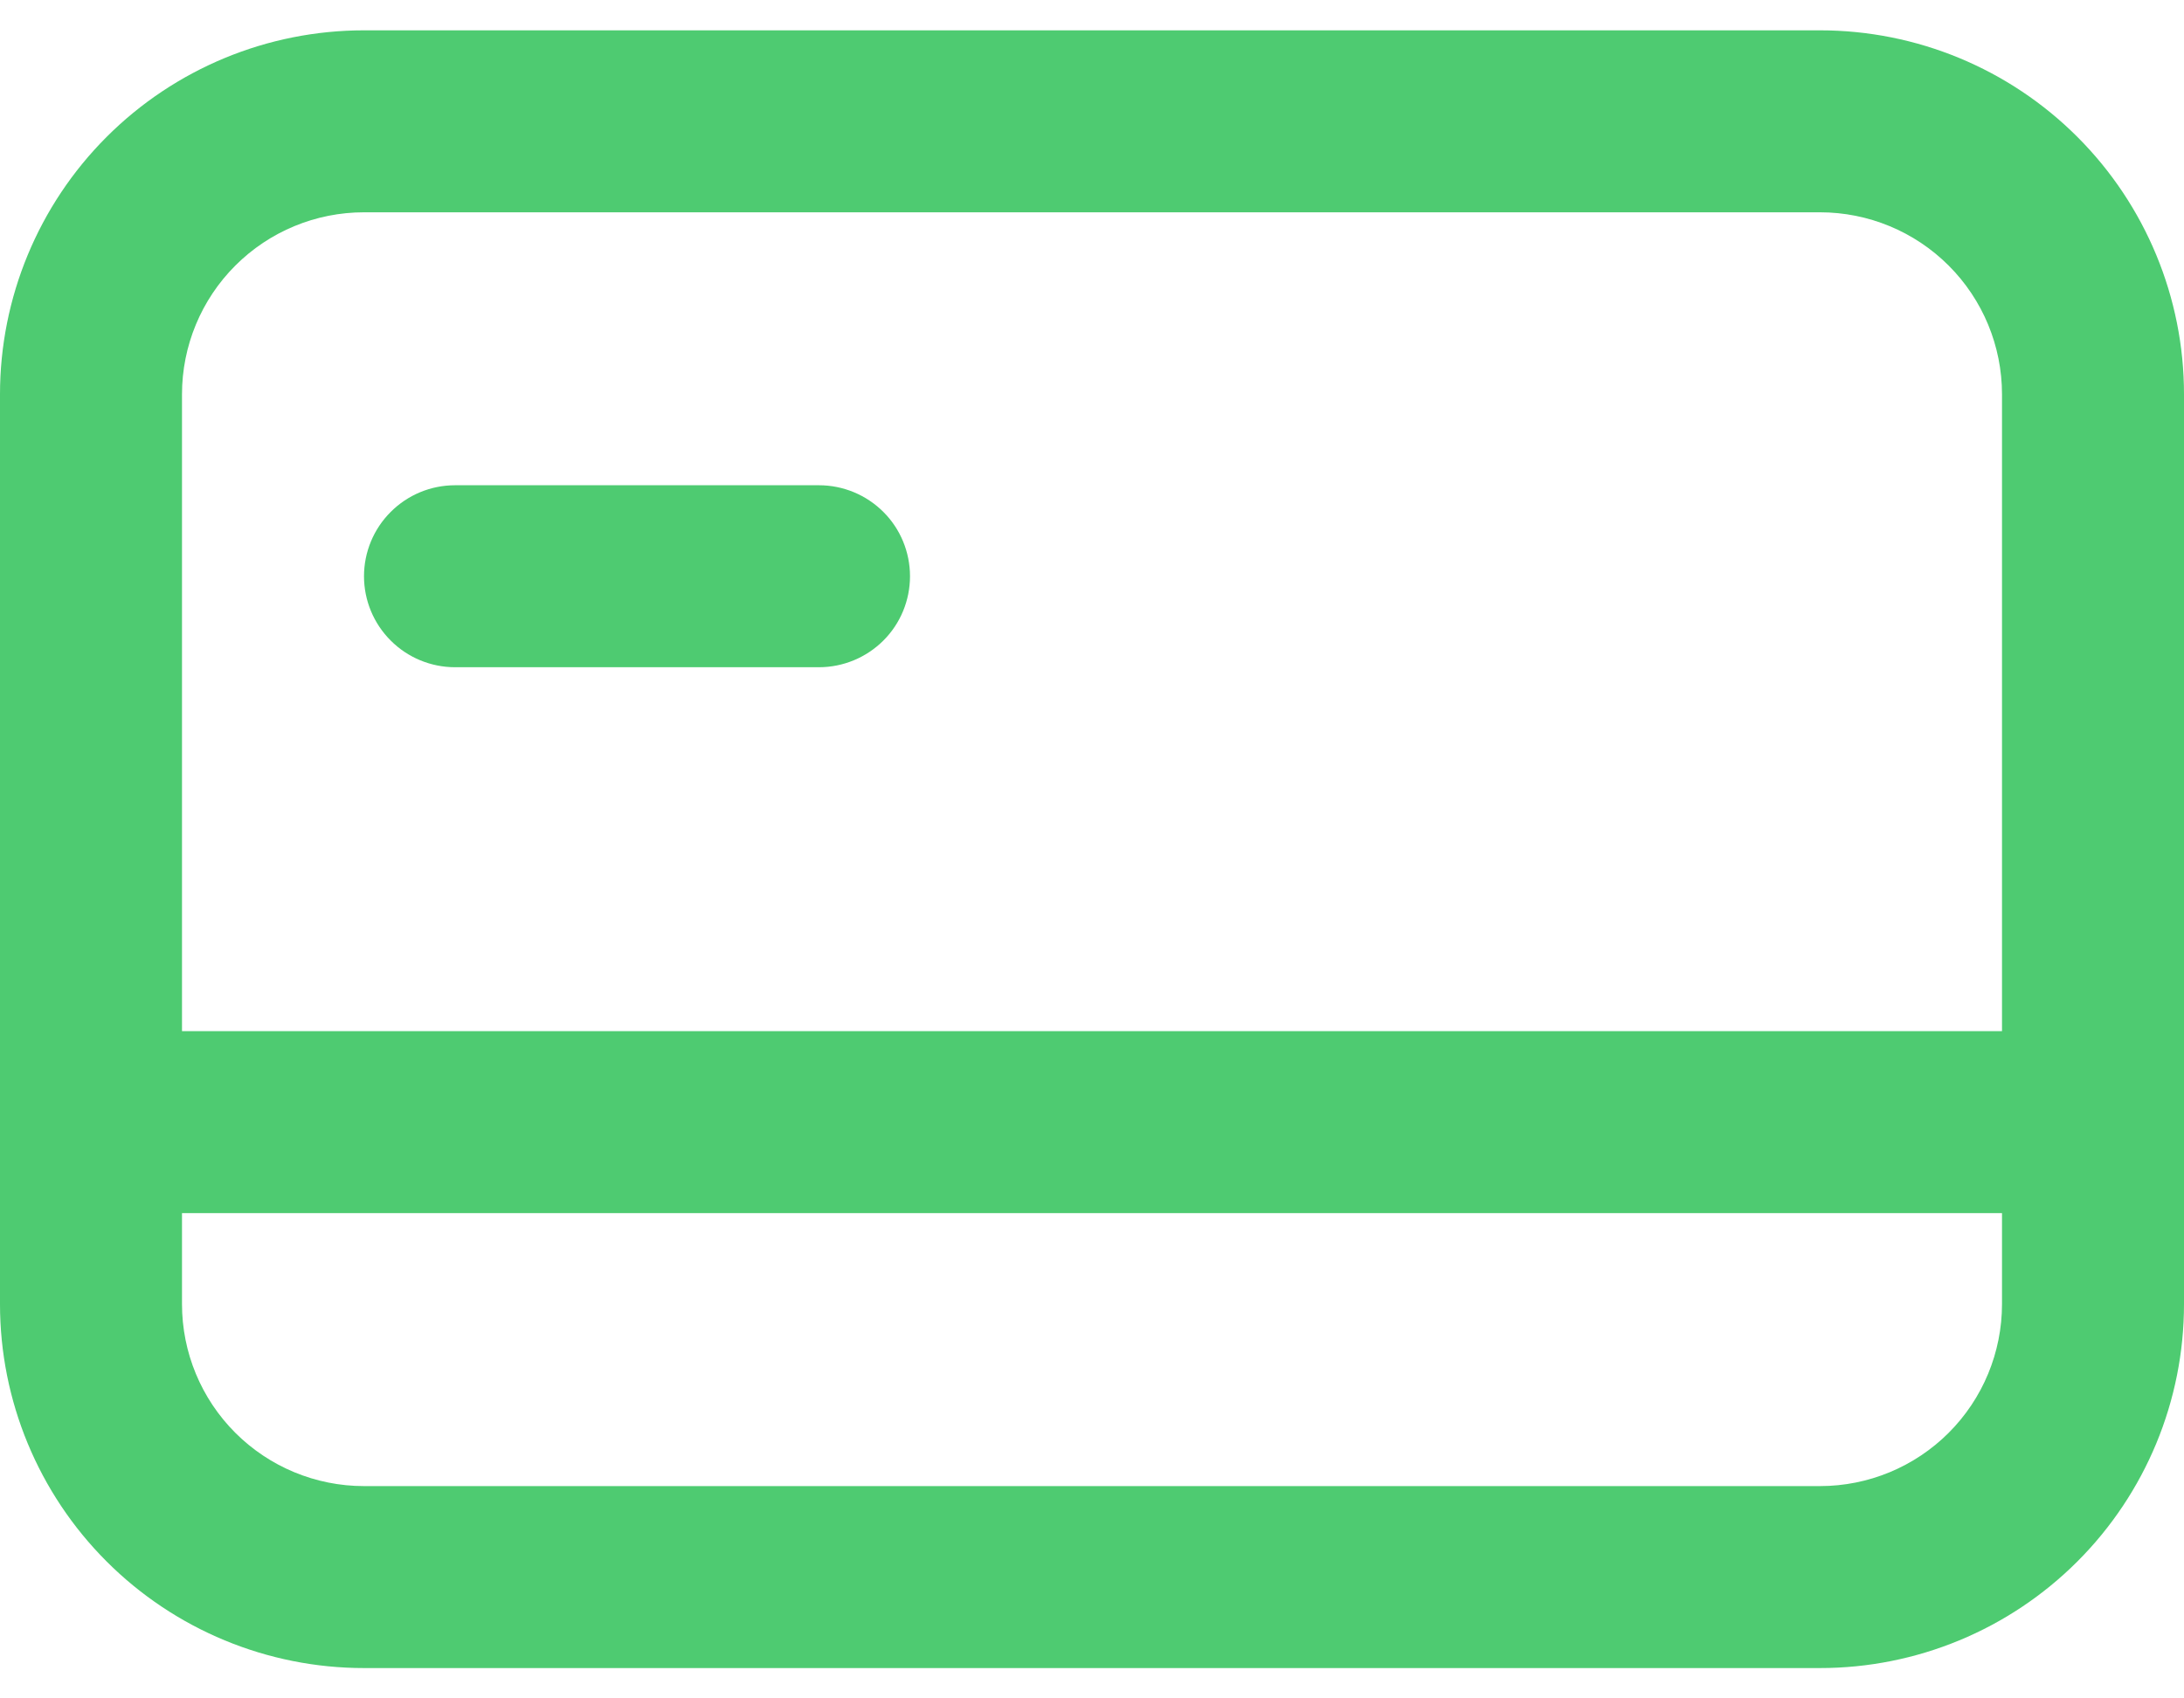 <svg width="27" height="21" viewBox="0 0 27 21" fill="none" xmlns="http://www.w3.org/2000/svg">
<path d="M4.5 7.125C4.5 6.827 4.619 6.54 4.83 6.33C5.04 6.119 5.327 6 5.625 6H10.125C10.423 6 10.71 6.119 10.921 6.33C11.132 6.54 11.25 6.827 11.25 7.125C11.25 7.423 11.132 7.71 10.921 7.92C10.71 8.131 10.423 8.25 10.125 8.25H5.625C5.327 8.25 5.04 8.131 4.83 7.92C4.619 7.71 4.5 7.423 4.5 7.125Z" fill="#4ECB71"/>
<path fill-rule="evenodd" clip-rule="evenodd" d="M4.5 0.375C3.307 0.375 2.162 0.849 1.318 1.693C0.474 2.537 0 3.682 0 4.875L0 16.125C0 17.319 0.474 18.463 1.318 19.307C2.162 20.151 3.307 20.625 4.5 20.625H22.5C23.694 20.625 24.838 20.151 25.682 19.307C26.526 18.463 27 17.319 27 16.125V4.875C27 3.682 26.526 2.537 25.682 1.693C24.838 0.849 23.694 0.375 22.5 0.375H4.5ZM22.5 2.625H4.5C3.903 2.625 3.331 2.862 2.909 3.284C2.487 3.706 2.25 4.278 2.25 4.875V12.75H24.75V4.875C24.75 4.278 24.513 3.706 24.091 3.284C23.669 2.862 23.097 2.625 22.5 2.625ZM24.75 15H2.25V16.125C2.25 16.722 2.487 17.294 2.909 17.716C3.331 18.138 3.903 18.375 4.5 18.375H22.5C23.097 18.375 23.669 18.138 24.091 17.716C24.513 17.294 24.75 16.722 24.75 16.125V15Z" fill="#4ECB71"/>
</svg>
